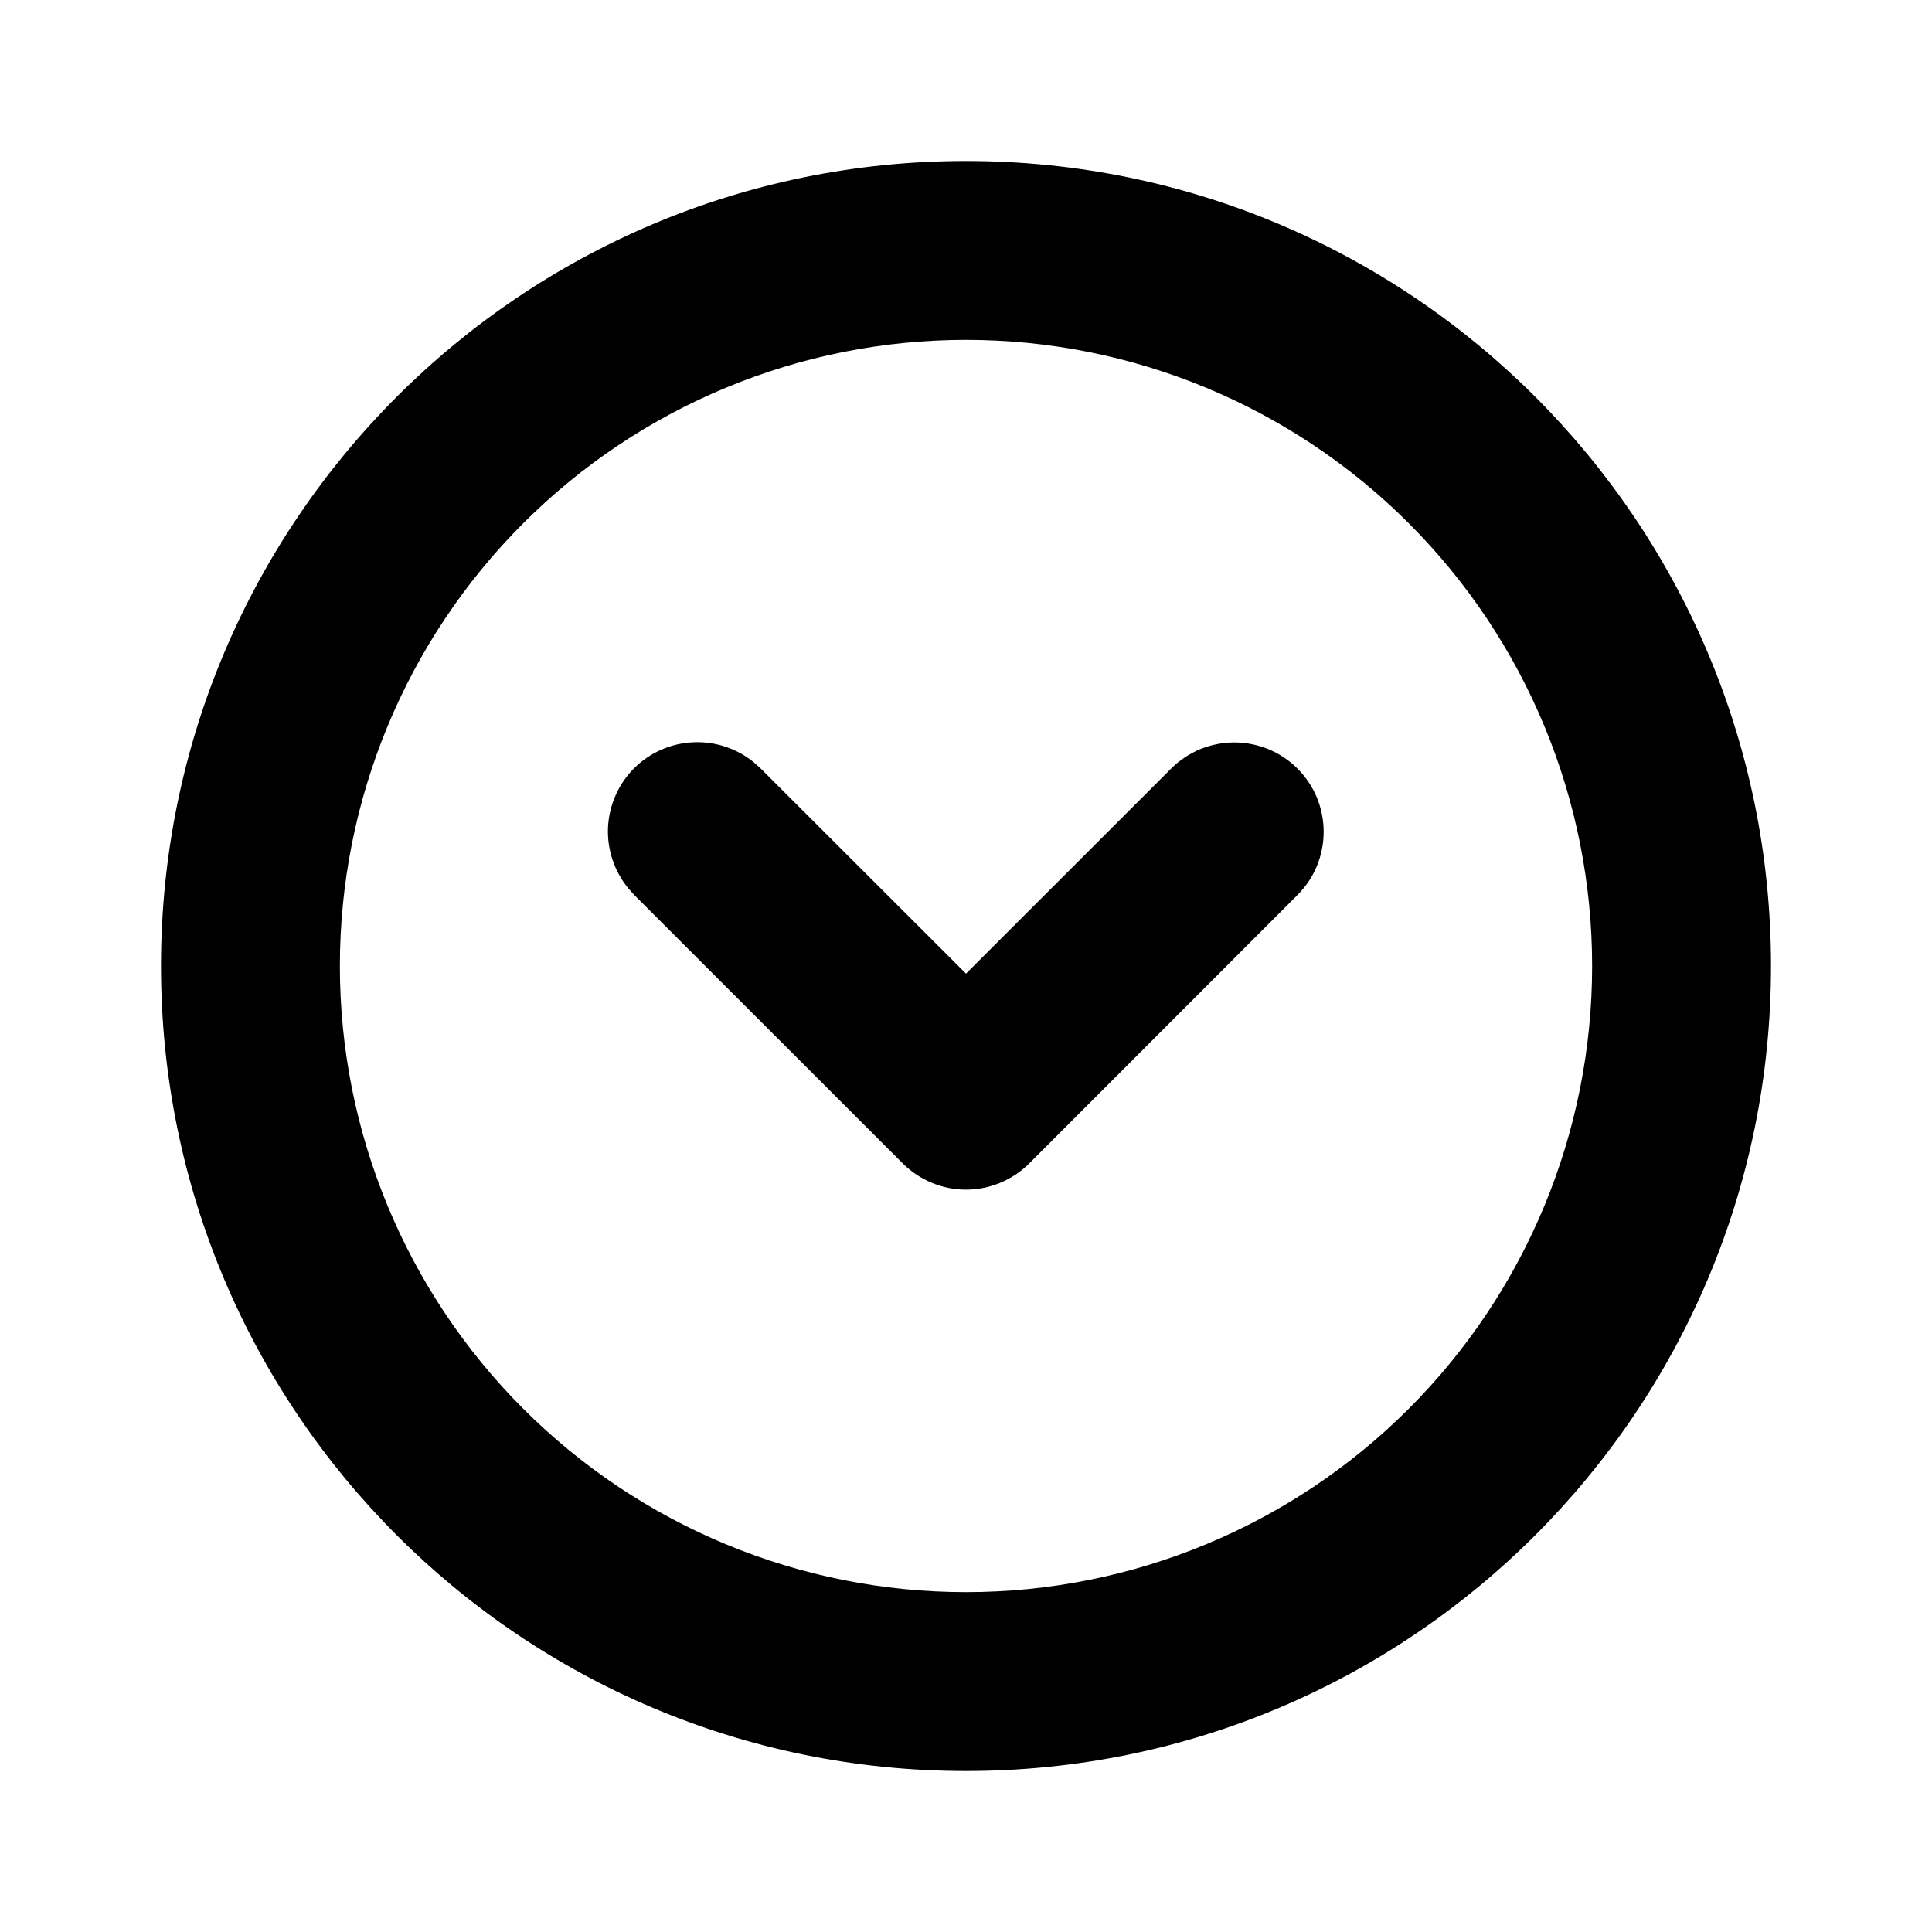 <svg width="24" height="24" viewBox="0 0 24 24" fill="none" xmlns="http://www.w3.org/2000/svg">
<path d="M19.778 12C19.778 9.937 18.959 7.959 17.5 6.5C16.041 5.041 14.063 4.222 12 4.222C9.937 4.222 7.959 5.041 6.5 6.5C5.041 7.959 4.222 9.937 4.222 12C4.222 14.063 5.041 16.041 6.5 17.5C7.959 18.959 9.937 19.778 12 19.778C14.063 19.778 16.041 18.959 17.5 17.5C18.959 16.041 19.778 14.063 19.778 12ZM14.548 9.548C14.651 9.445 14.774 9.363 14.908 9.307C15.043 9.252 15.187 9.223 15.333 9.223C15.479 9.223 15.623 9.252 15.758 9.307C15.893 9.363 16.015 9.445 16.118 9.548C16.221 9.651 16.303 9.773 16.359 9.908C16.414 10.043 16.443 10.187 16.443 10.333C16.443 10.479 16.414 10.623 16.359 10.758C16.303 10.893 16.221 11.015 16.118 11.118L12.786 14.452C12.683 14.555 12.56 14.637 12.425 14.693C12.291 14.749 12.146 14.778 12 14.778C11.854 14.778 11.709 14.749 11.575 14.693C11.44 14.637 11.317 14.555 11.214 14.452L7.881 11.12L7.805 11.035C7.63 10.822 7.54 10.551 7.553 10.276C7.567 10 7.682 9.739 7.877 9.544C8.072 9.349 8.333 9.234 8.609 9.221C8.884 9.208 9.155 9.297 9.368 9.473L9.452 9.549L12 12.095L14.548 9.548ZM22 12C22 17.523 17.523 22 12 22C6.477 22 2 17.523 2 12C2 6.477 6.477 2 12 2C17.523 2 22 6.477 22 12Z" fill="black"/>
</svg>
